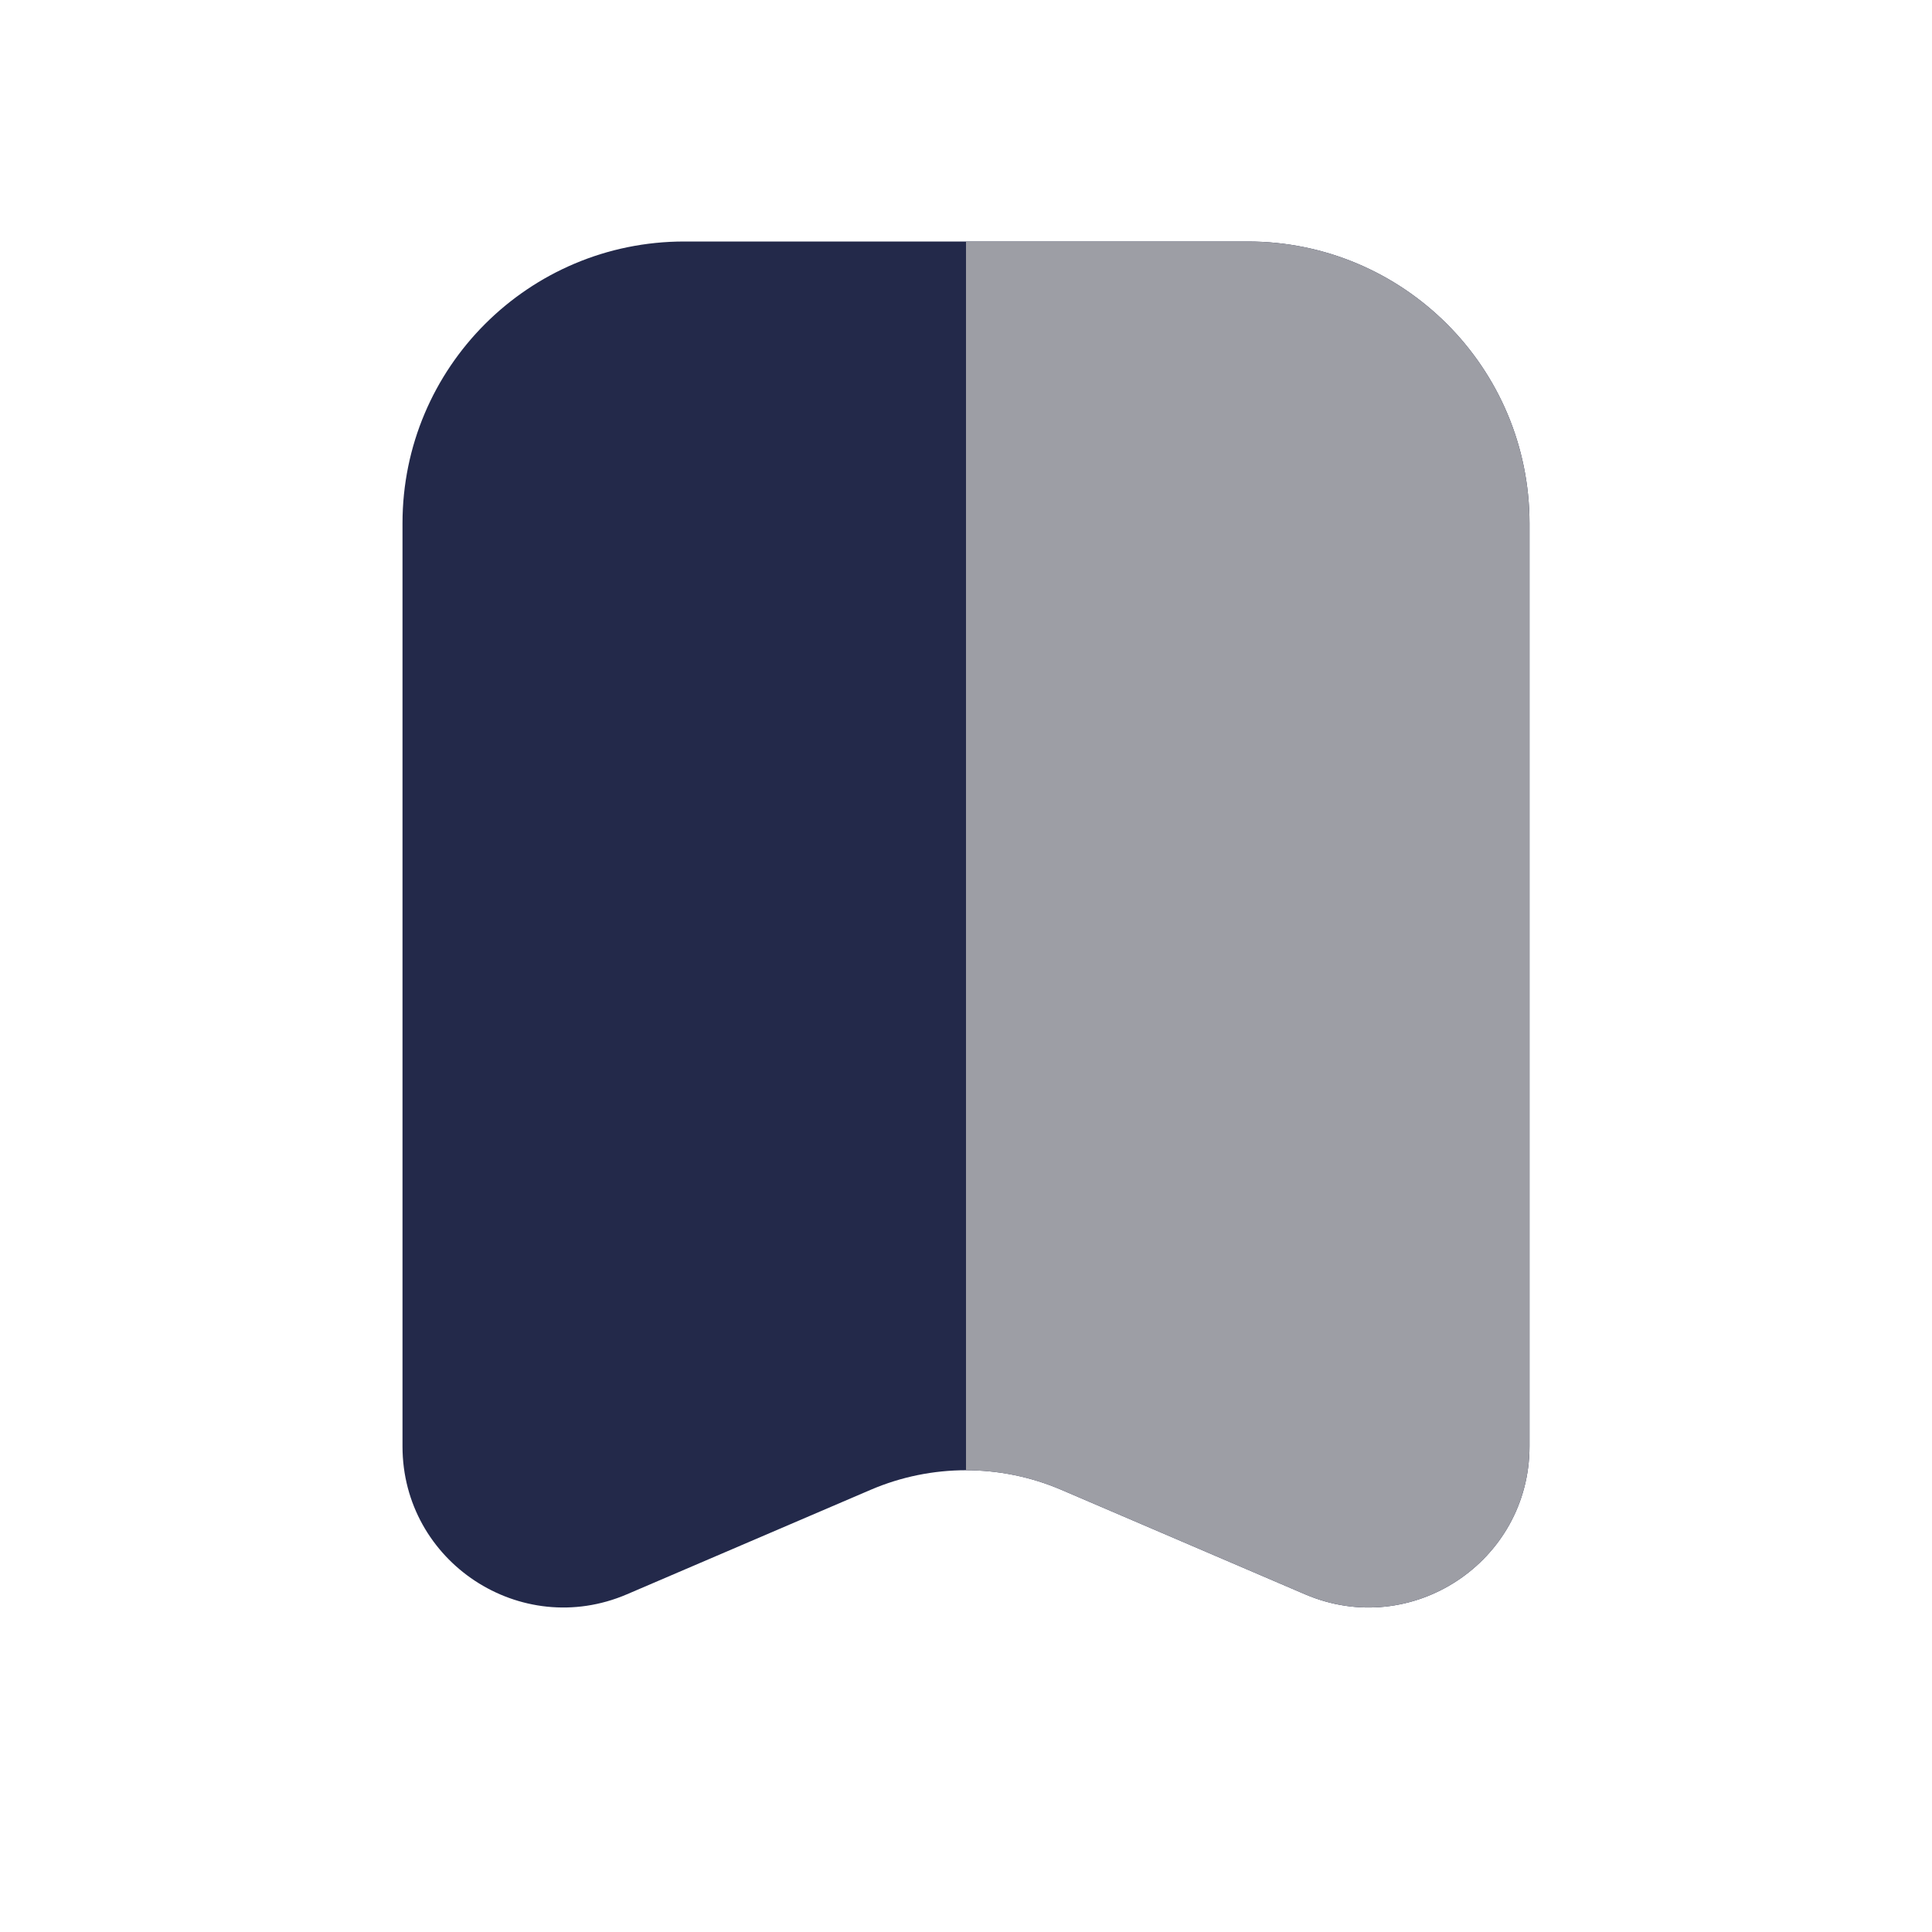 <svg width="24" height="24" viewBox="0 0 24 24" fill="none" xmlns="http://www.w3.org/2000/svg">
<path d="M8.5 3H15.5C17.433 3 19 4.567 19 6.5V17.967C19 19.403 17.532 20.371 16.212 19.805L13.182 18.506C12.427 18.183 11.573 18.183 10.818 18.506L7.788 19.805C6.468 20.371 5 19.403 5 17.967V6.5C5 4.567 6.567 3 8.5 3Z" fill="#23294A"/>
<path d="M16.212 19.805L13.182 18.506C12.804 18.345 12.402 18.264 12 18.264V3H15.5C17.433 3 19 4.567 19 6.5V17.967C19 19.403 17.532 20.371 16.212 19.805Z" fill="#9D9EA5"/>
</svg>
